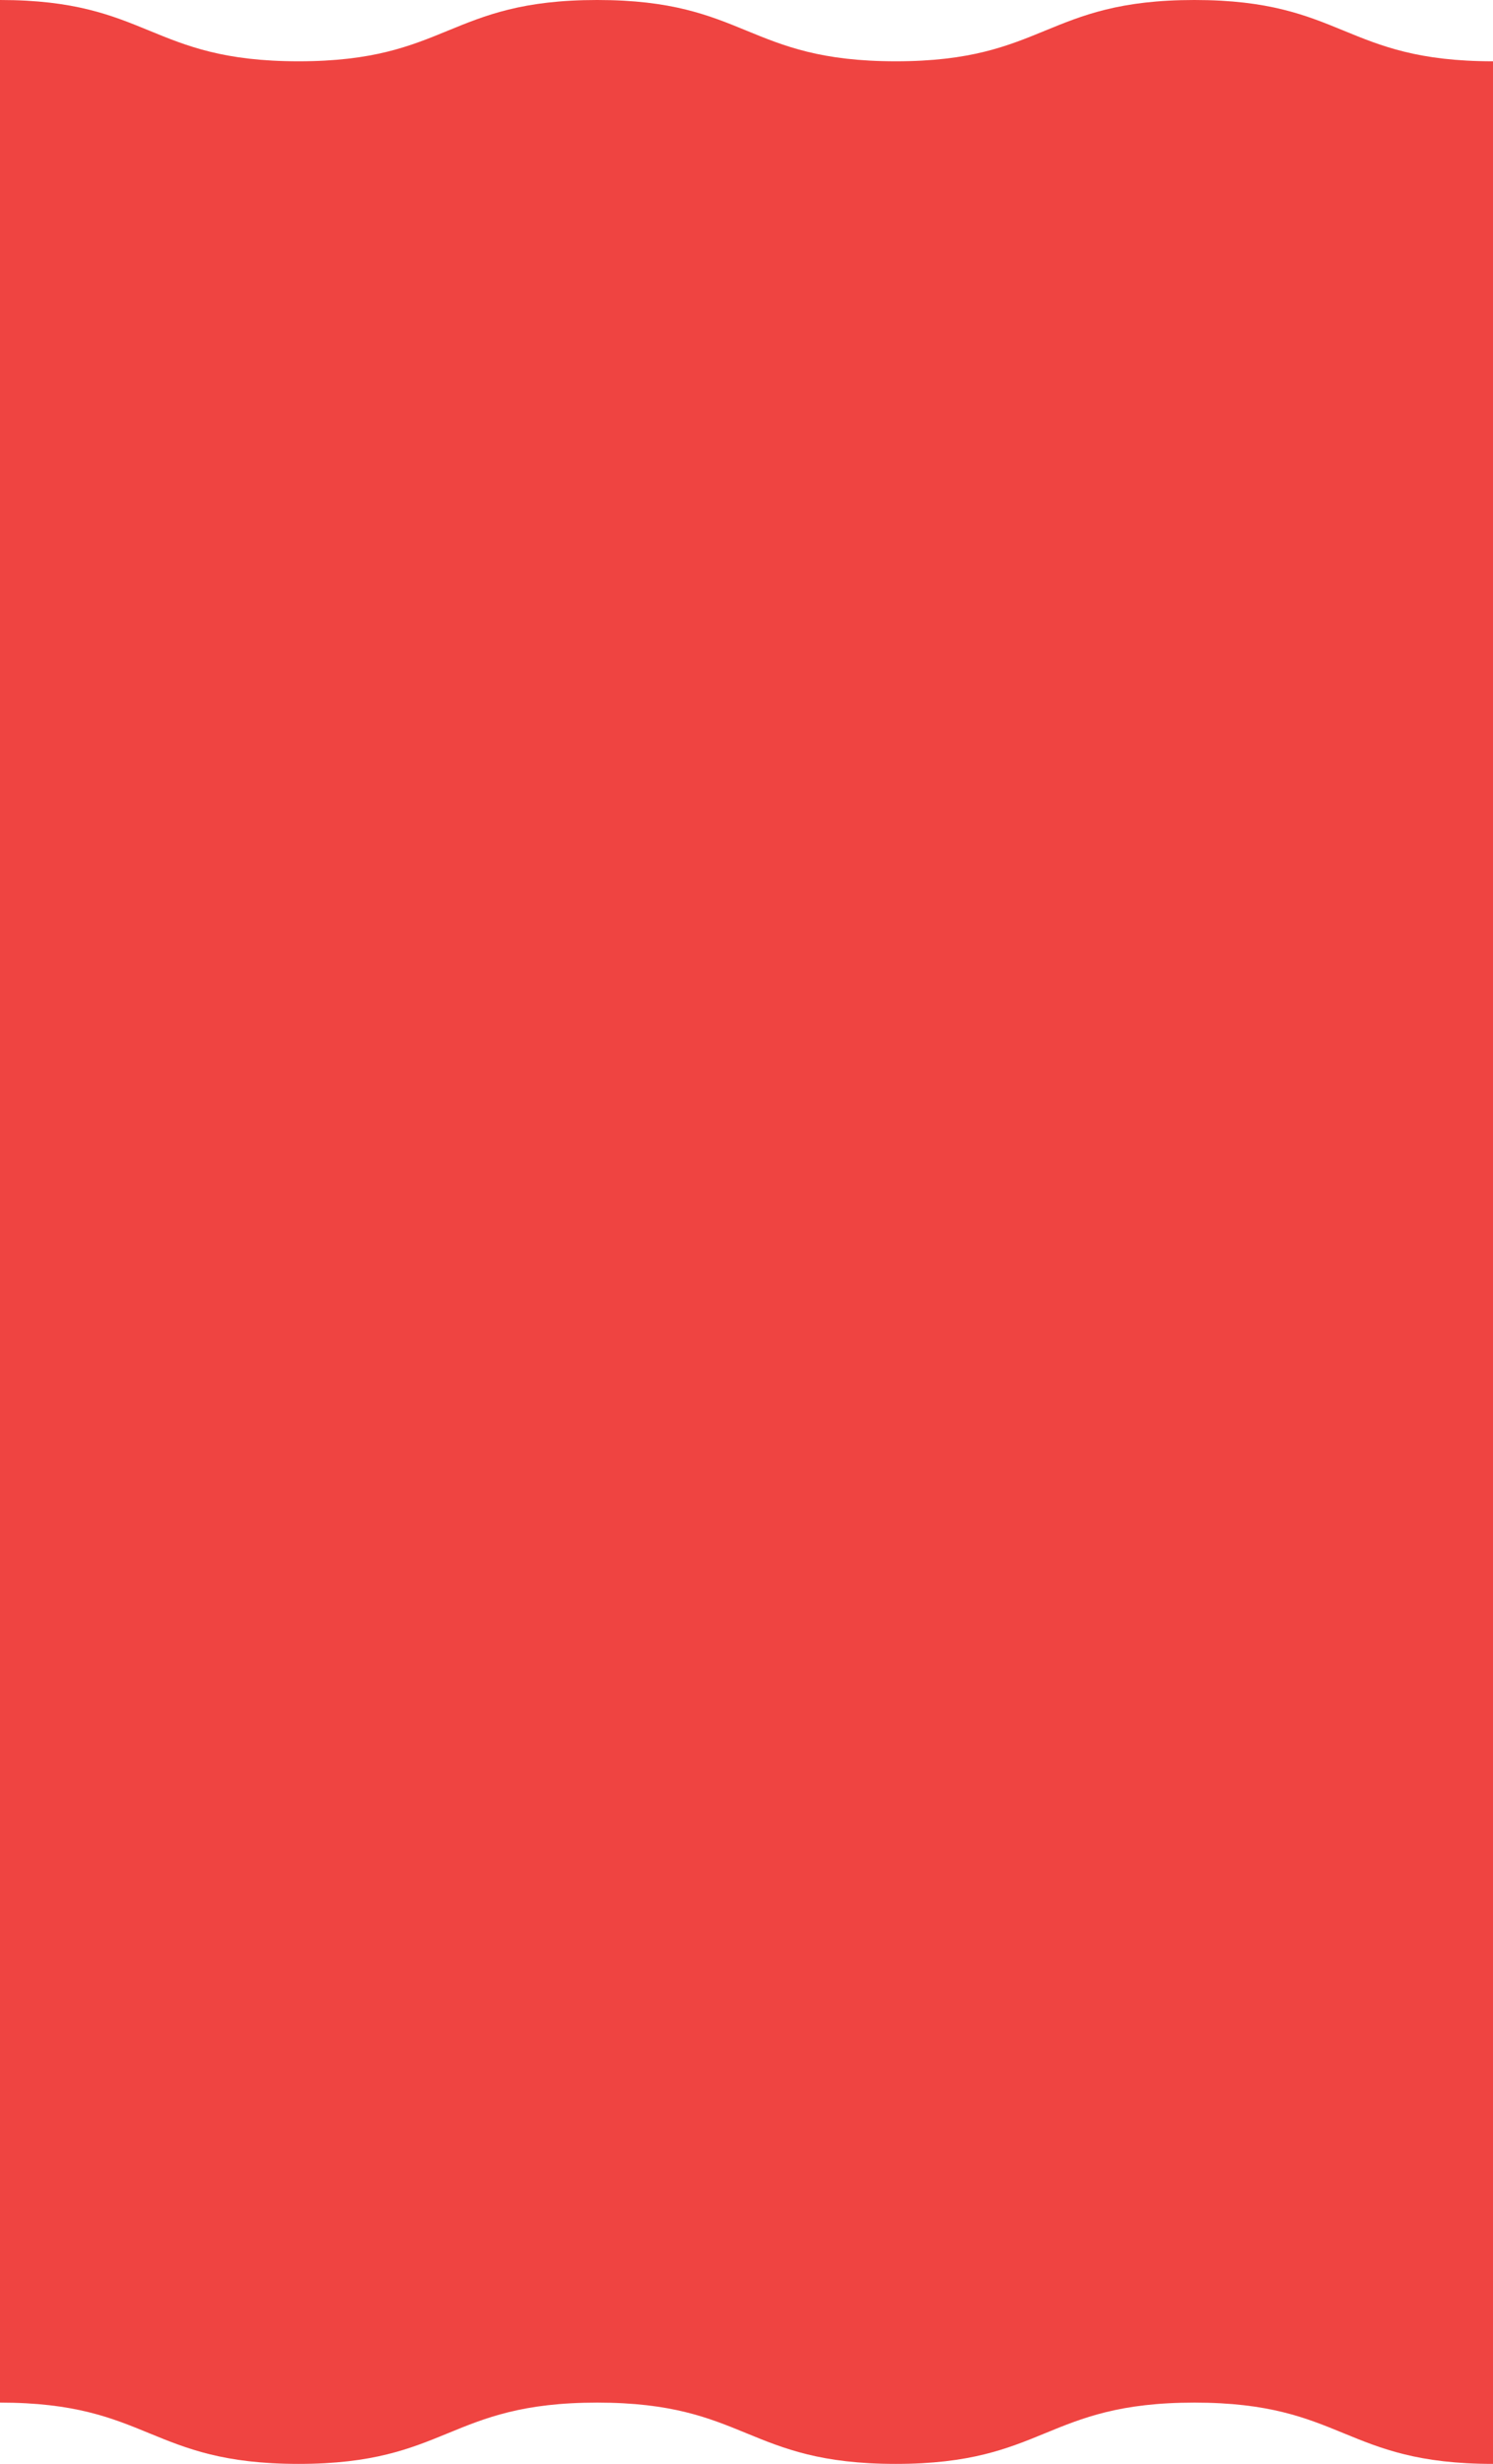 <svg xmlns="http://www.w3.org/2000/svg" width="1280" height="2111.918" viewBox="0 0 1280 2111.918">
  <path id="Path_5671" data-name="Path 5671" d="M-2943.692,8713.576c-127.995,0-127.995,52.545-255.99,52.545s-128-52.545-256-52.545-128,52.545-256.01,52.545-128-52.545-256.009-52.545v2059.373c128,0,128,52.545,255.995,52.545s128-52.545,255.989-52.545,128,52.545,256,52.545,128-52.545,256.009-52.545,128,52.545,256.009,52.545V8766.121C-2815.7,8766.121-2815.7,8713.576-2943.692,8713.576Z" transform="translate(3967.699 -8713.576)" fill="#ef4441"/>
</svg>
